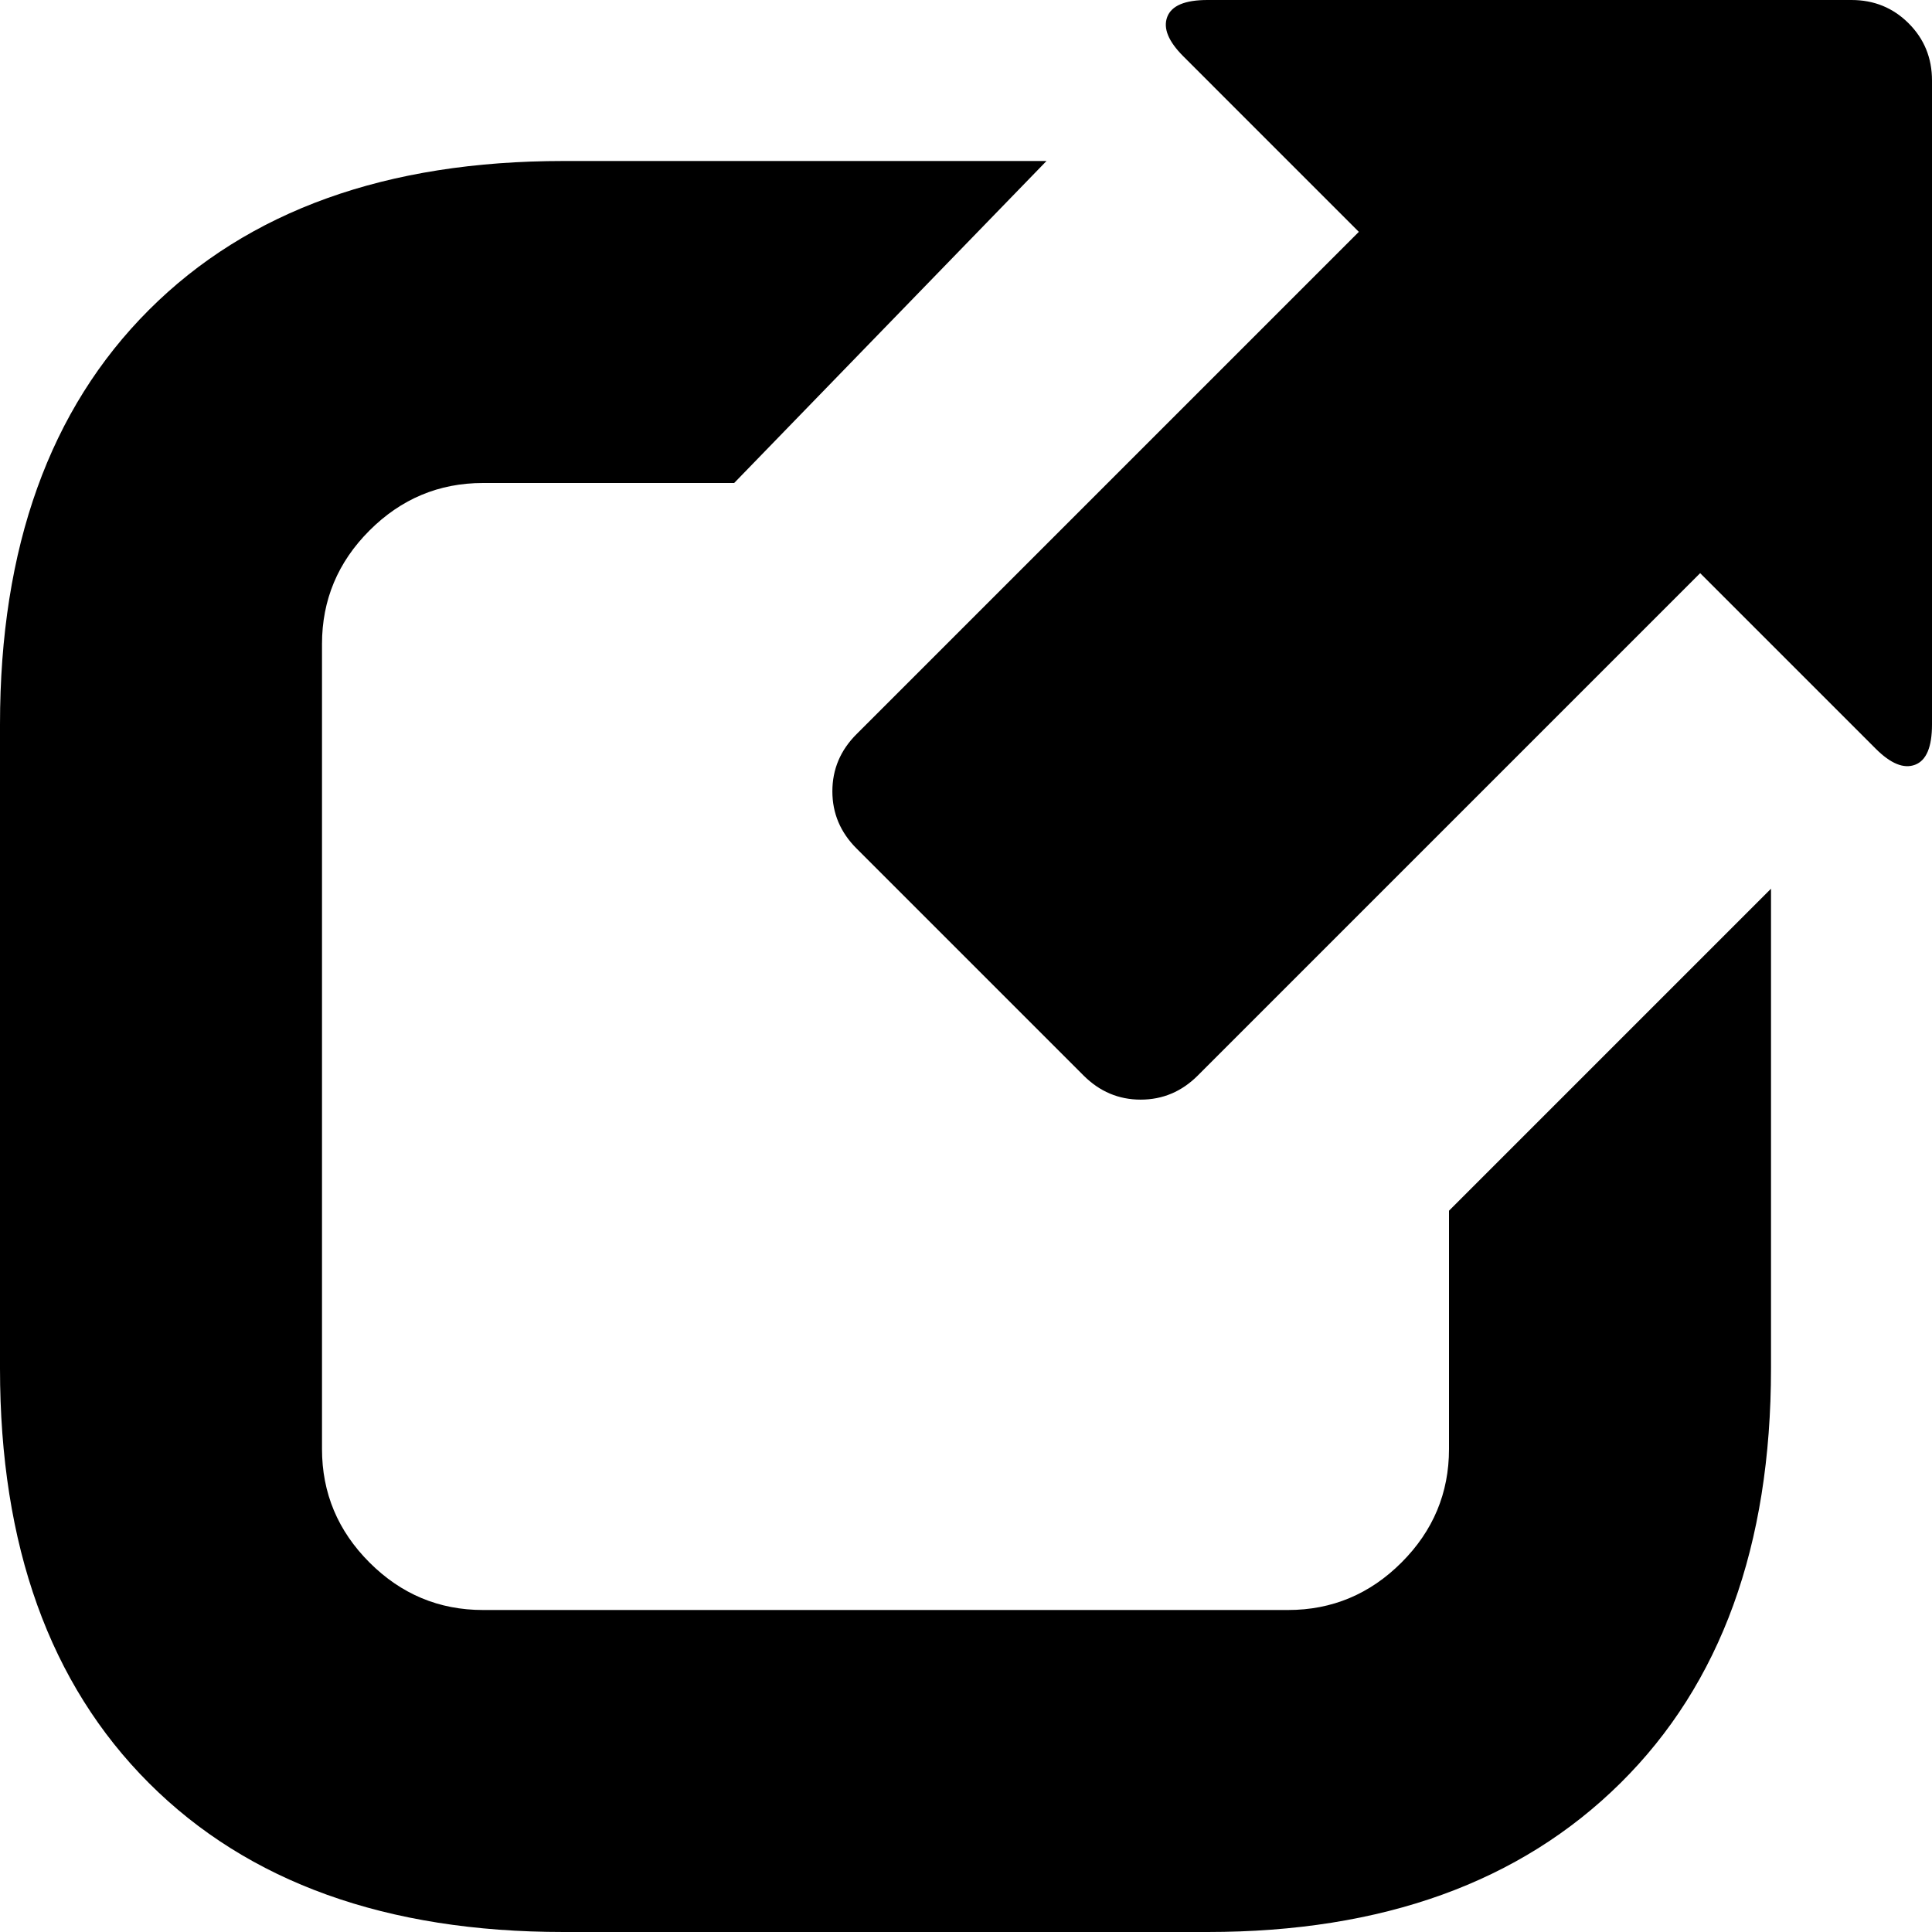 <svg xmlns="http://www.w3.org/2000/svg" width="1200" height="1200"><path d="M750 0h400q21 0 35.5 14.5T1200 50v400q0 21-10.5 25t-24.5-10l-109-109-312 312q-15 15-35.5 15T673 668L532 527q-15-15-15-35.5t15-35.5l312-312L735 35q-14-14-10-24.5T750 0M456 300H300q-41 0-70.5 29.5T200 400v500q0 41 29.5 70.5T300 1000h500q41 0 70.5-29.5T900 900V752l200-200v298q0 165-93.5 257.5T750 1200H350q-165 0-257.5-92.5T0 850V450q0-165 92.5-257.5T350 100h300z"/></svg>